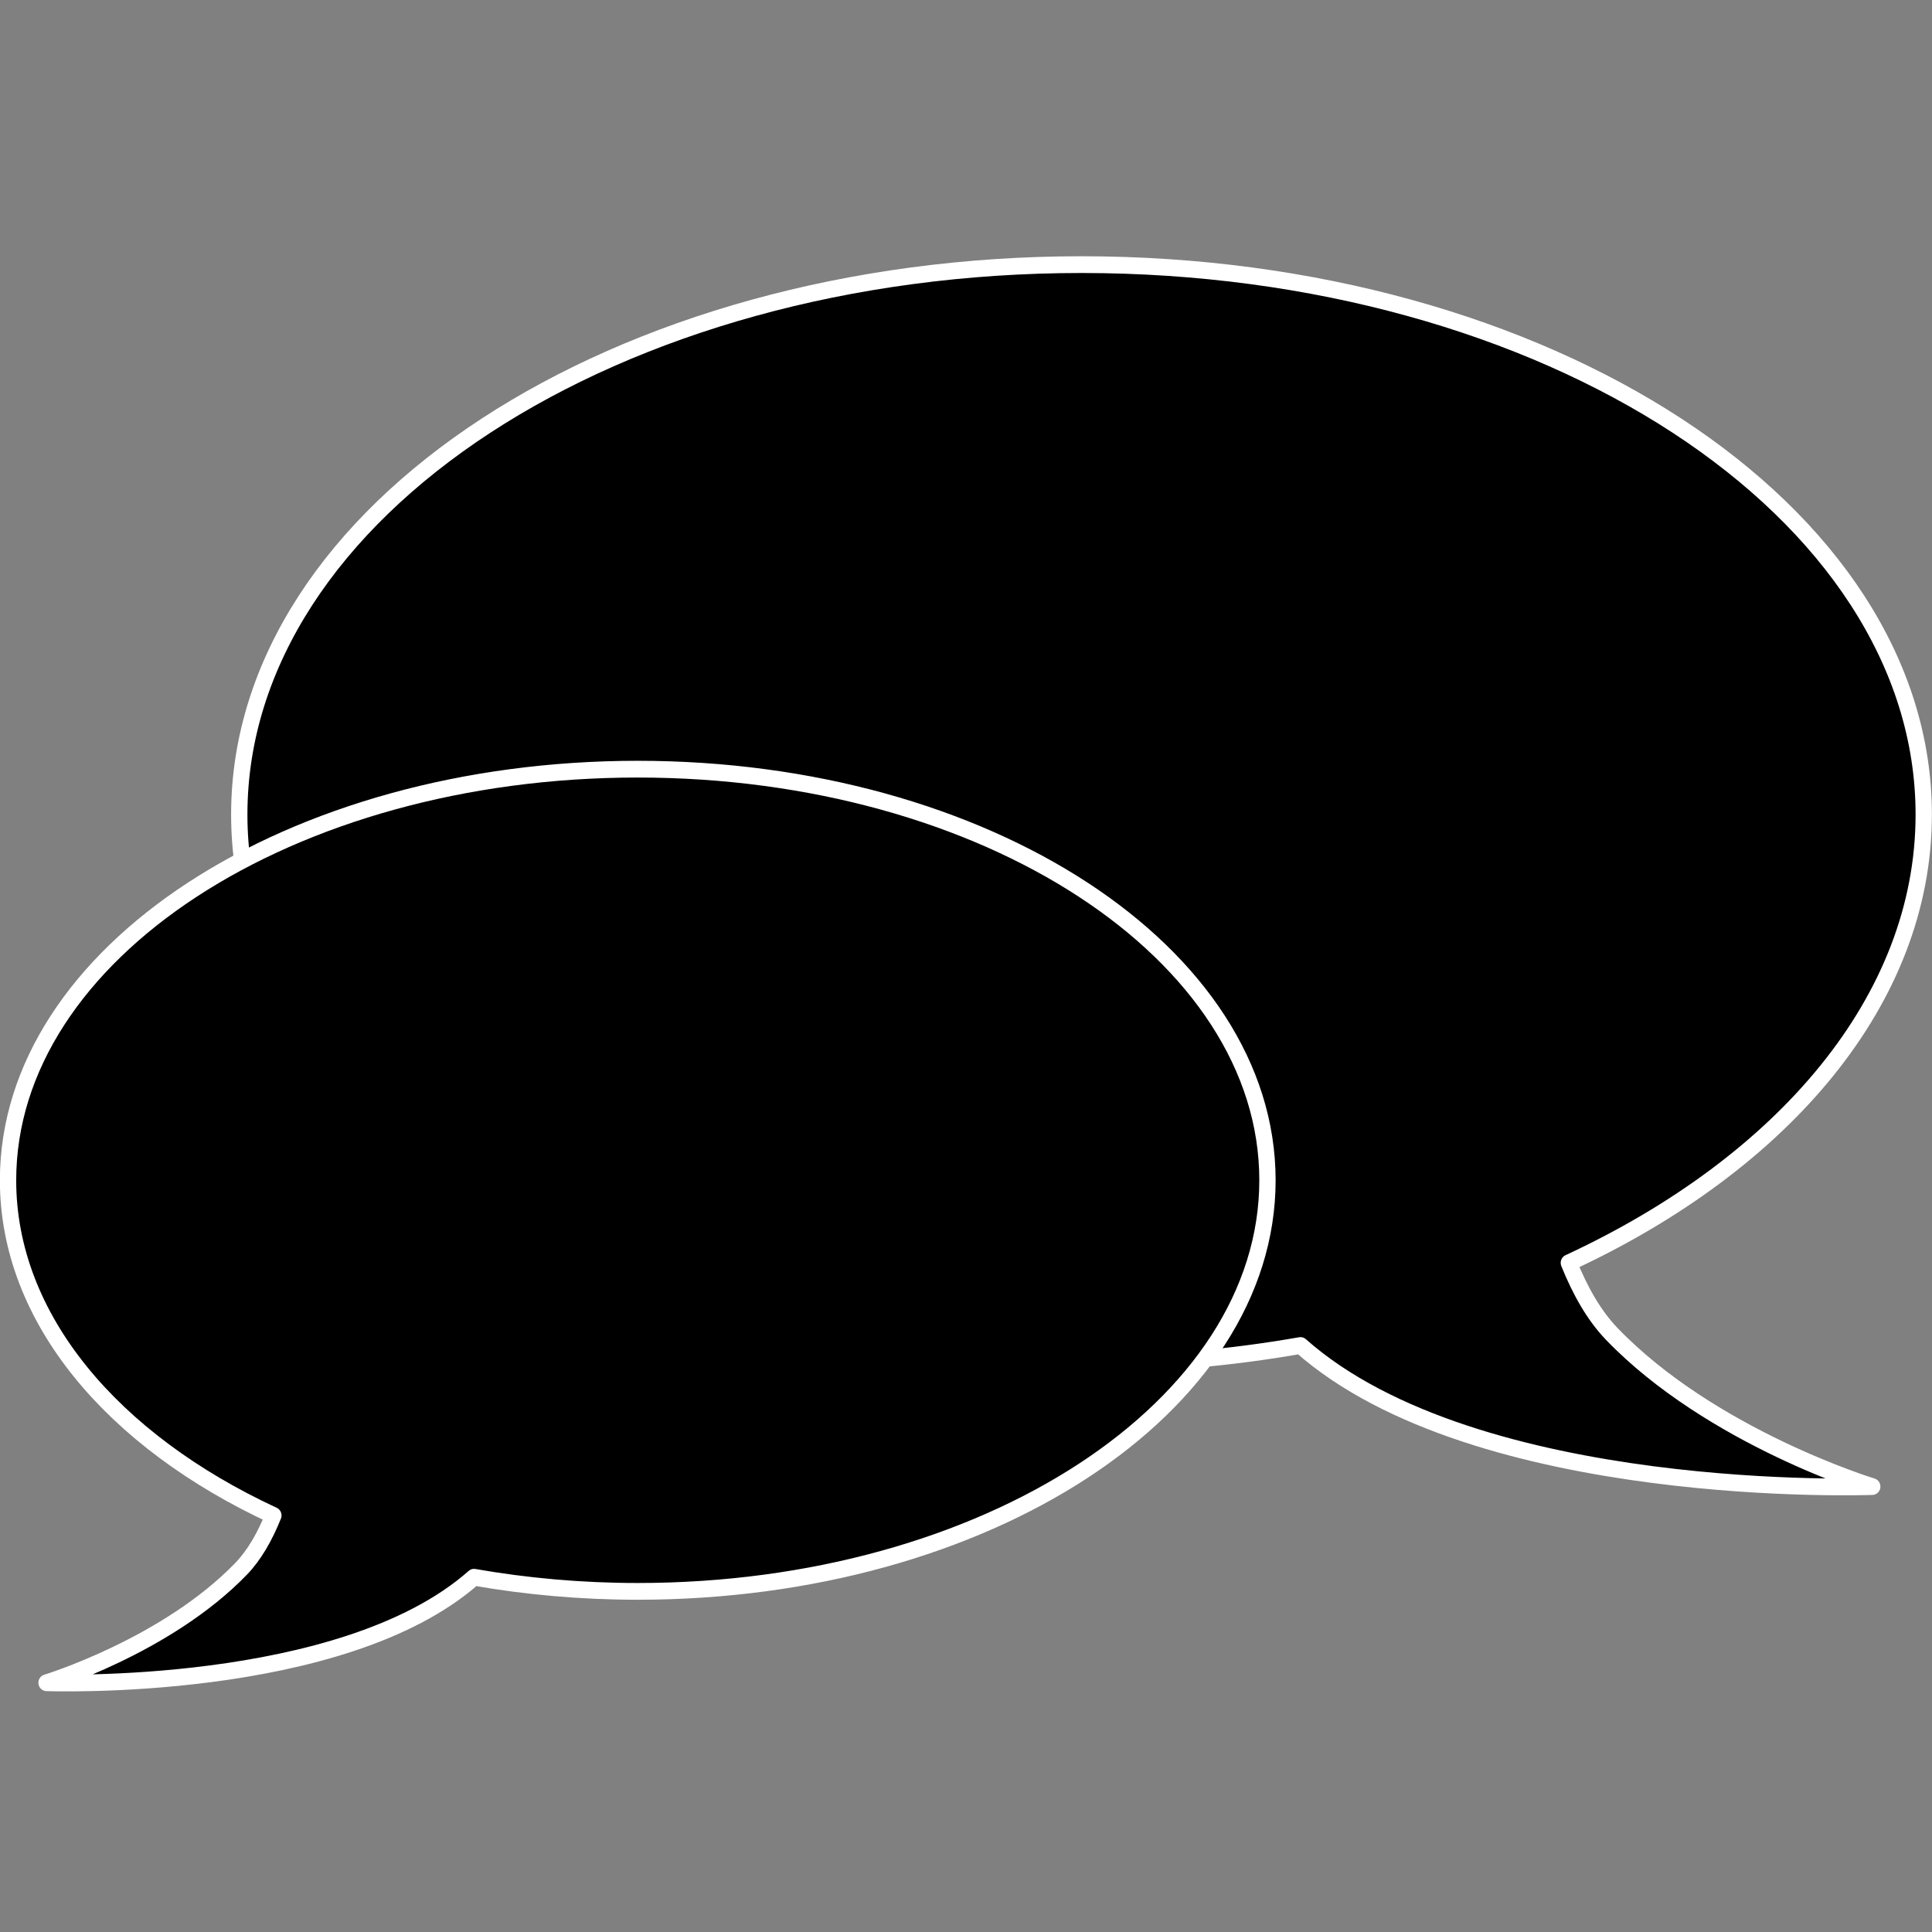<?xml version="1.0" encoding="UTF-8" standalone="no"?>
<!-- Created with Inkscape (http://www.inkscape.org/) -->

<svg
   xmlns:dc="http://purl.org/dc/elements/1.1/"
   xmlns:cc="http://creativecommons.org/ns#"
   xmlns:rdf="http://www.w3.org/1999/02/22-rdf-syntax-ns#"
   xmlns:svg="http://www.w3.org/2000/svg"
   xmlns="http://www.w3.org/2000/svg"
   xmlns:sodipodi="http://sodipodi.sourceforge.net/DTD/sodipodi-0.dtd"
   xmlns:inkscape="http://www.inkscape.org/namespaces/inkscape"
   version="1.1"
   width="600"
   height="600"
   id="svg2"
   inkscape:version="0.48.1 "
   sodipodi:docname="comment SVG.svg">
  <rect width="100%" height="100%" fill="#808080" stroke="none"/>
  <sodipodi:namedview
     pagecolor="#ffffff"
     bordercolor="#666666"
     borderopacity="1"
     objecttolerance="10"
     gridtolerance="10"
     guidetolerance="10"
     inkscape:pageopacity="0"
     inkscape:pageshadow="2"
     inkscape:window-width="1024"
     inkscape:window-height="715"
     id="namedview12"
     showgrid="false"
     inkscape:zoom="0.45"
     inkscape:cx="140.77414"
     inkscape:cy="139.74129"
     inkscape:window-x="-8"
     inkscape:window-y="-8"
     inkscape:window-maximized="1"
     inkscape:current-layer="svg2" />
  <defs
     id="defs4" />
  <g
     transform="matrix(1.026,0,0,1.026,-7.901,-472.177)"
     id="layer1"
     style="fill:#000000;fill-opacity:1;stroke:#ffffff;stroke-width:5;stroke-miterlimit:4;stroke-opacity:1;stroke-dasharray:none">
    <g
       transform="matrix(4.486,0,0,4.486,404.286,-4163.956)"
       id="layer1-9"
       style="fill:#000000;fill-opacity:1;stroke:#ffffff;stroke-width:1.115;stroke-miterlimit:4;stroke-opacity:1;stroke-dasharray:none">
      <g
         transform="matrix(1.36,0,0,1.396,-24.547,-357.934)"
         id="g3794"
         style="fill:#000000;fill-opacity:1;stroke:#ffffff;stroke-width:0.809;stroke-miterlimit:4;stroke-opacity:1;stroke-dasharray:none">
        <g
           transform="matrix(1.051,0,0,1.051,-51.184,986.146)"
           id="g3093"
           style="fill:#000000;fill-opacity:1;stroke:#ffffff;stroke-width:0.77;stroke-miterlimit:4;stroke-opacity:1;stroke-dasharray:none">
          <path
             d="m 15.319,45.688 c 0,13.966 17.8,25.287 39.758,25.287 3.578,0 7.042,-0.305 10.339,-0.868 8.313,7.176 26.989,6.487 26.989,6.487 0,0 -7.581,-2.248 -12.3,-7.024 C 79.279,68.732 78.616,67.599 78.083,66.305 88.218,61.724 94.836,54.199 94.836,45.688 94.836,31.721 77.036,20.399 55.077,20.399 33.119,20.4 15.319,31.722 15.319,45.688 z"
             id="path3095"
             style="fill:#000000;fill-opacity:1;stroke:#ffffff;stroke-width:0.77;stroke-linecap:round;stroke-linejoin:round;stroke-miterlimit:4;stroke-opacity:1;stroke-dasharray:none"
             inkscape:connector-curvature="0" />
        </g>
        <g
           transform="matrix(1.051,0,0,1.051,-51.184,986.146)"
           id="g3097"
           style="fill:#000000;fill-opacity:1;stroke:#ffffff;stroke-width:0.77;stroke-miterlimit:4;stroke-opacity:1;stroke-dasharray:none">
          <path
             d="m 34.129,43.602 c -16.417,0 -29.725,8.465 -29.725,18.906 0,6.364 4.948,11.99 12.525,15.414 -0.399,0.969 -0.894,1.816 -1.511,2.442 -3.528,3.569 -9.196,5.252 -9.196,5.252 0,0 13.963,0.513 20.178,-4.852 2.465,0.421 5.055,0.65 7.729,0.65 16.418,0 29.727,-8.465 29.727,-18.907 C 63.855,52.066 50.547,43.602 34.129,43.602 z"
             id="path3099"
             style="fill:#000000;fill-opacity:1;stroke:#ffffff;stroke-width:0.77;stroke-linecap:round;stroke-linejoin:round;stroke-miterlimit:4;stroke-opacity:1;stroke-dasharray:none"
             inkscape:connector-curvature="0" />
        </g>
      </g>
    </g>
  </g>
</svg>
